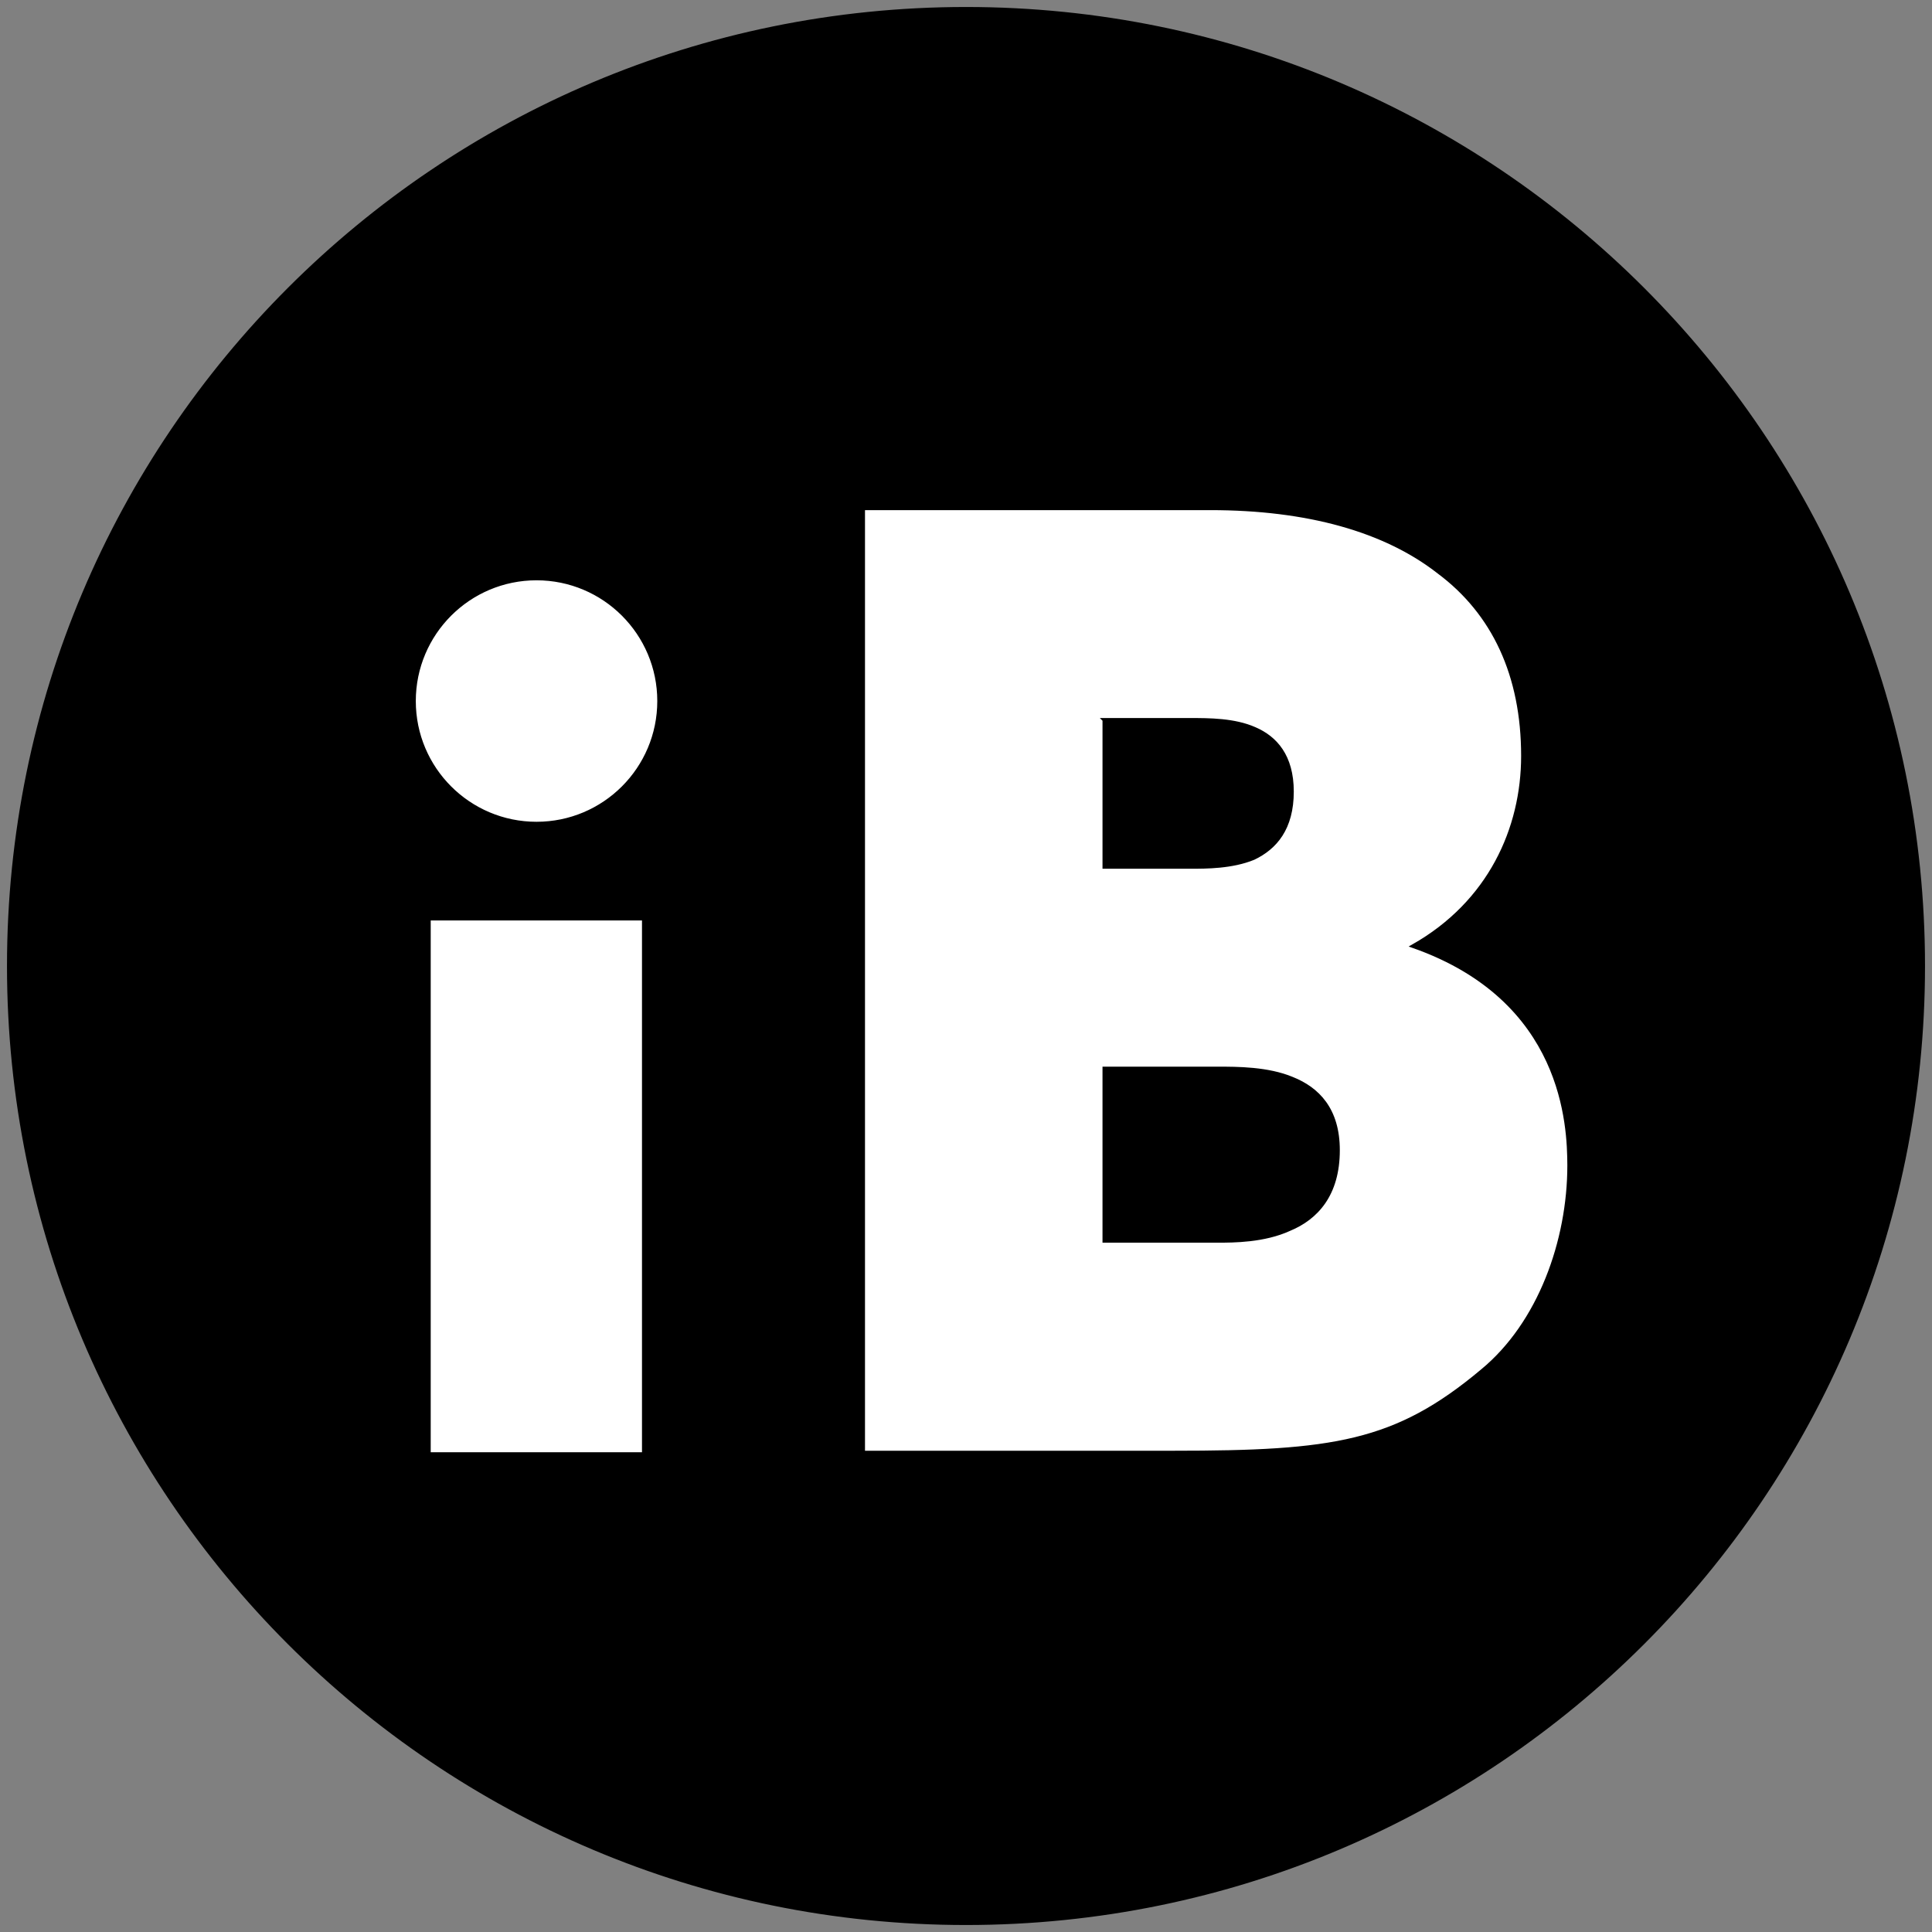 <svg width="512" height="512" xmlns="http://www.w3.org/2000/svg">
  <rect width="100%" height="100%" fill="#808080" stroke="none"/>
  <g stroke="null">
    <path d="M509.648 256C509.648 115.913 396.087 2.352 256 2.352S2.352 115.913 2.352 256 115.913 509.648 256 509.648 509.648 396.087 509.648 256zm0 0"/>
    <path fill="#fff" d="M113.643 243.43h56.99v141.933h-56.99V243.43zm61.044-57.645c0 17.945-14.555 32.495-32.5 32.495s-32.496-14.55-32.496-32.495c0-17.946 14.55-32.5 32.496-32.5 17.945 0 32.5 14.554 32.5 32.5zm199.825 64.945c20.3-11.505 29.102-31.149 29.102-50.399 0-21.394-7.754-37.896-22.3-48.742-14.253-11.152-34.85-16.9-60.59-16.9h-91.992v250.27h82.236c42.297 0 58.845-2.349 81.842-21.645 15.247-12.55 23.051-34.493 23.051-54.494-.05-10.447-1.053-43.896-41.349-58.09zm-81.837-59.944h22.644c5.102 0 11.799 0 17.198 2.396 5.45 2.35 9.848 7.15 9.848 16.598 0 9.75-4.397 14.849-10.145 17.597-5.702 2.35-12.5 2.35-16.9 2.35h-22.645v-38.941zm49.044 134.93c-6.751 3.105-14.9 3.105-18.948 3.105h-30.096v-45.645h30.096c5.098 0 13.2 0 19.648 2.698 6.747 2.697 12.147 8.097 12.147 18.947 0 11.799-5.752 17.95-12.847 20.895zm0 0"/>
  </g>
</svg>
